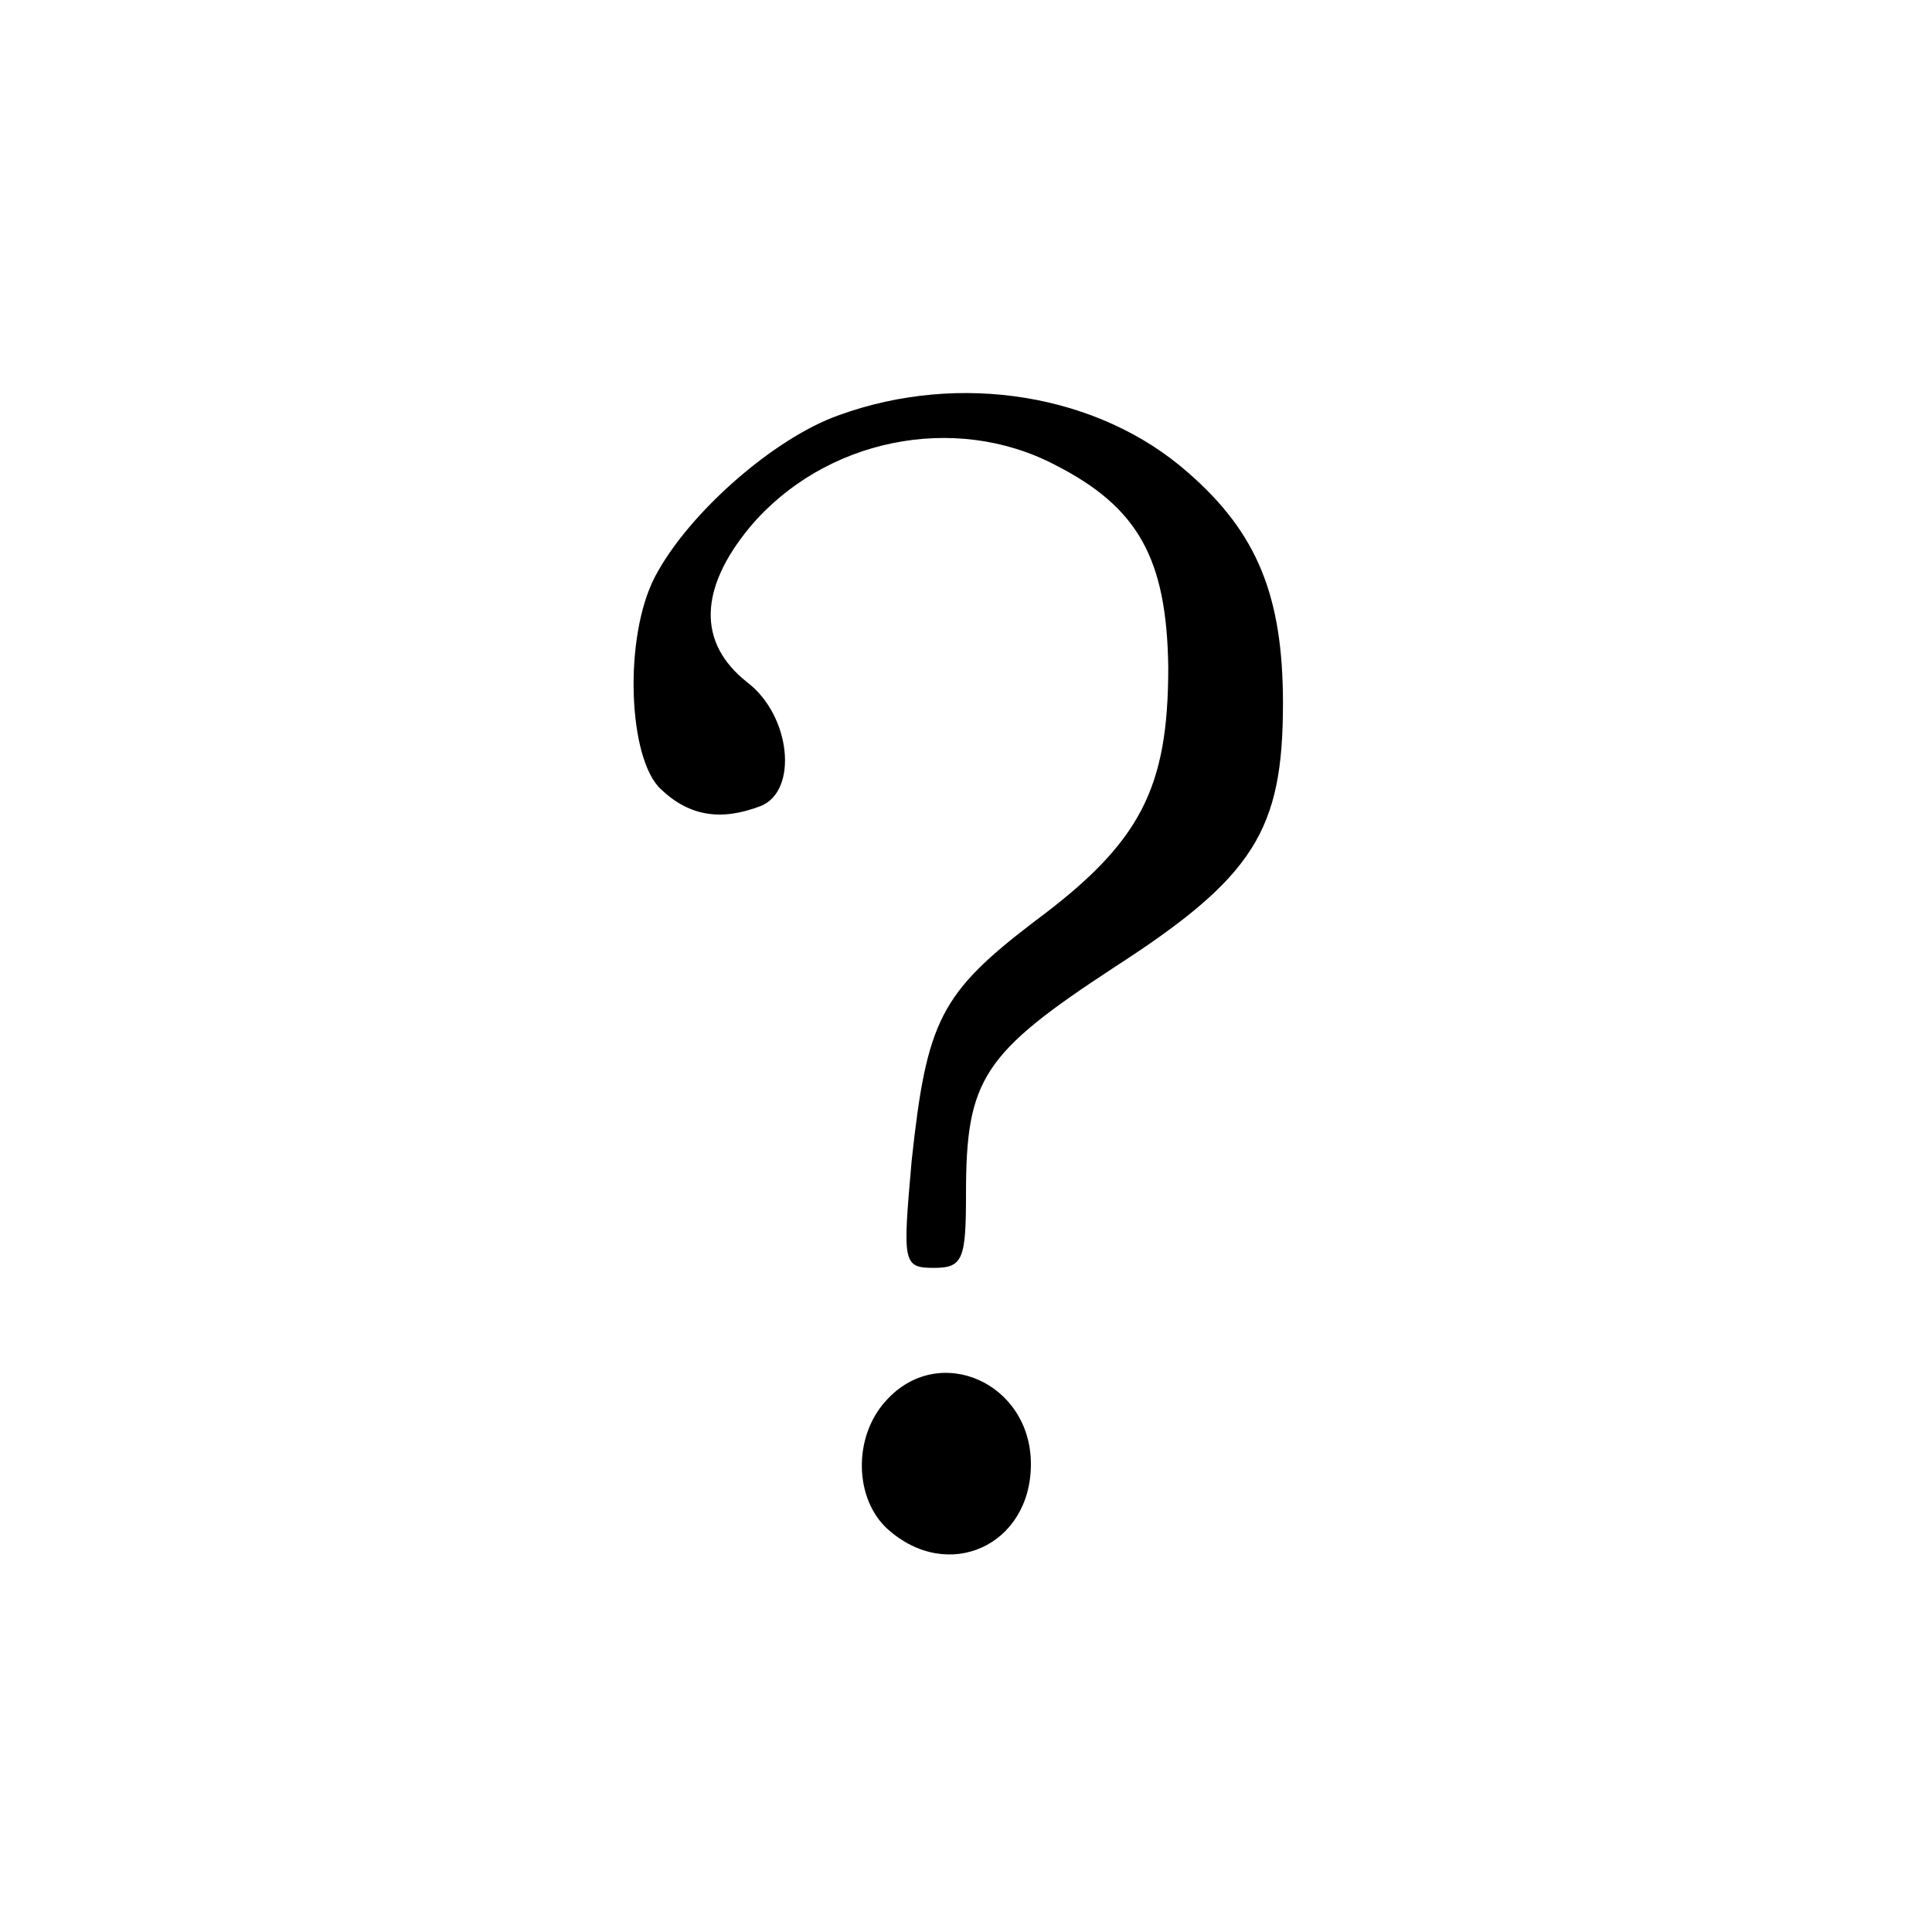 <?xml version="1.0" standalone="no"?>
<!DOCTYPE svg PUBLIC "-//W3C//DTD SVG 20010904//EN"
 "http://www.w3.org/TR/2001/REC-SVG-20010904/DTD/svg10.dtd">
<svg version="1.0" xmlns="http://www.w3.org/2000/svg"
 width="128pt" height="128pt" viewBox="0 0 128 128"
 preserveAspectRatio="xMidYMid meet">
<g transform="translate(0,128) scale(0.1,-0.1)"
fill="#000000" stroke="none">
<path d="M556 1005 c-43 -15 -100 -65 -122 -107 -21 -40 -18 -121 4 -141 19
-18 40 -21 66 -11 25 10 20 60 -9 82 -33 26 -32 62 2 103 49 58 135 76 202 41
55 -28 74 -62 75 -134 0 -80 -18 -116 -88 -168 -63 -48 -72 -66 -82 -159 -6
-68 -6 -71 15 -71 19 0 21 6 21 49 0 76 11 93 98 150 93 60 112 91 112 175 0
71 -17 113 -63 153 -59 52 -151 67 -231 38z"/>
<path d="M587 352 c-22 -24 -21 -65 1 -85 40 -36 95 -11 95 43 0 54 -61 81
-96 42z"/>
</g>
</svg>

